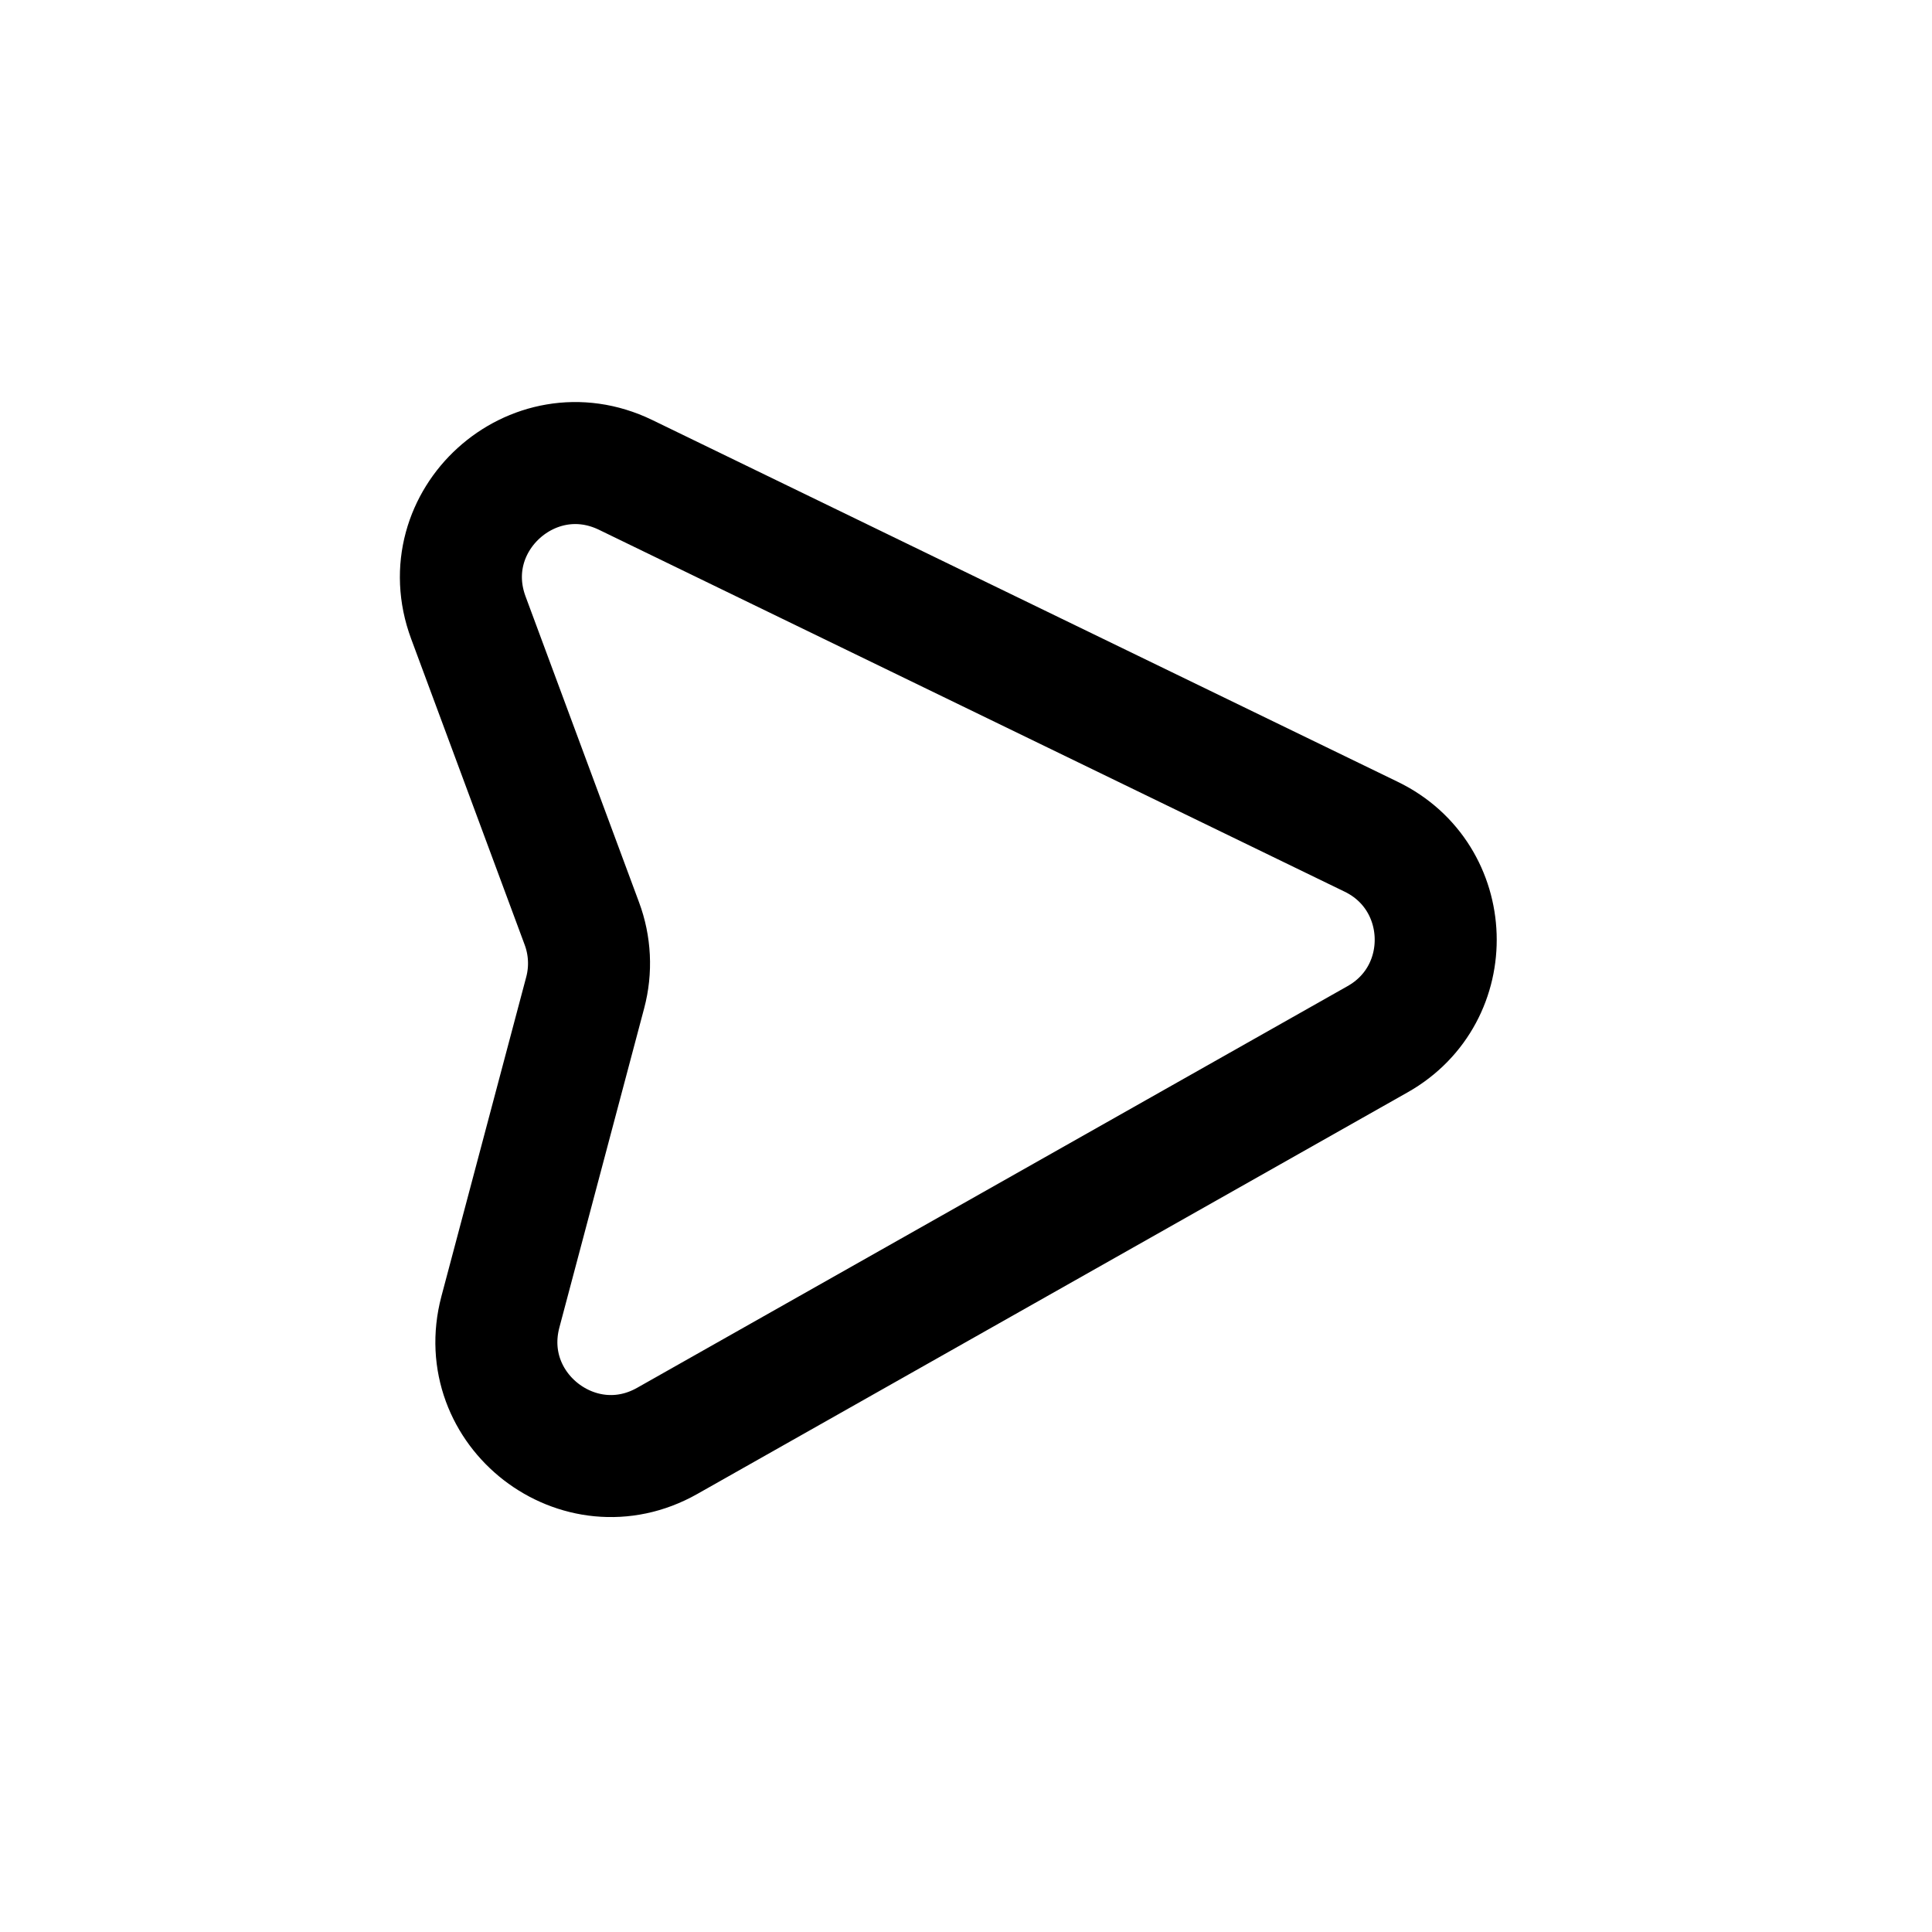 <svg viewBox="0 0 19 19" fill="none" xmlns="http://www.w3.org/2000/svg">
    <path
        d="M6.152 4.67L13.485 8.229C14.301 8.624 14.338 9.774 13.548 10.22L6.562 14.17C5.695 14.661 4.666 13.865 4.921 12.902L5.755 9.762C5.815 9.537 5.803 9.299 5.722 9.082L4.606 6.074C4.253 5.123 5.239 4.228 6.152 4.67Z"
        stroke="currentColor" stroke-width="1.2" />
</svg>
    
